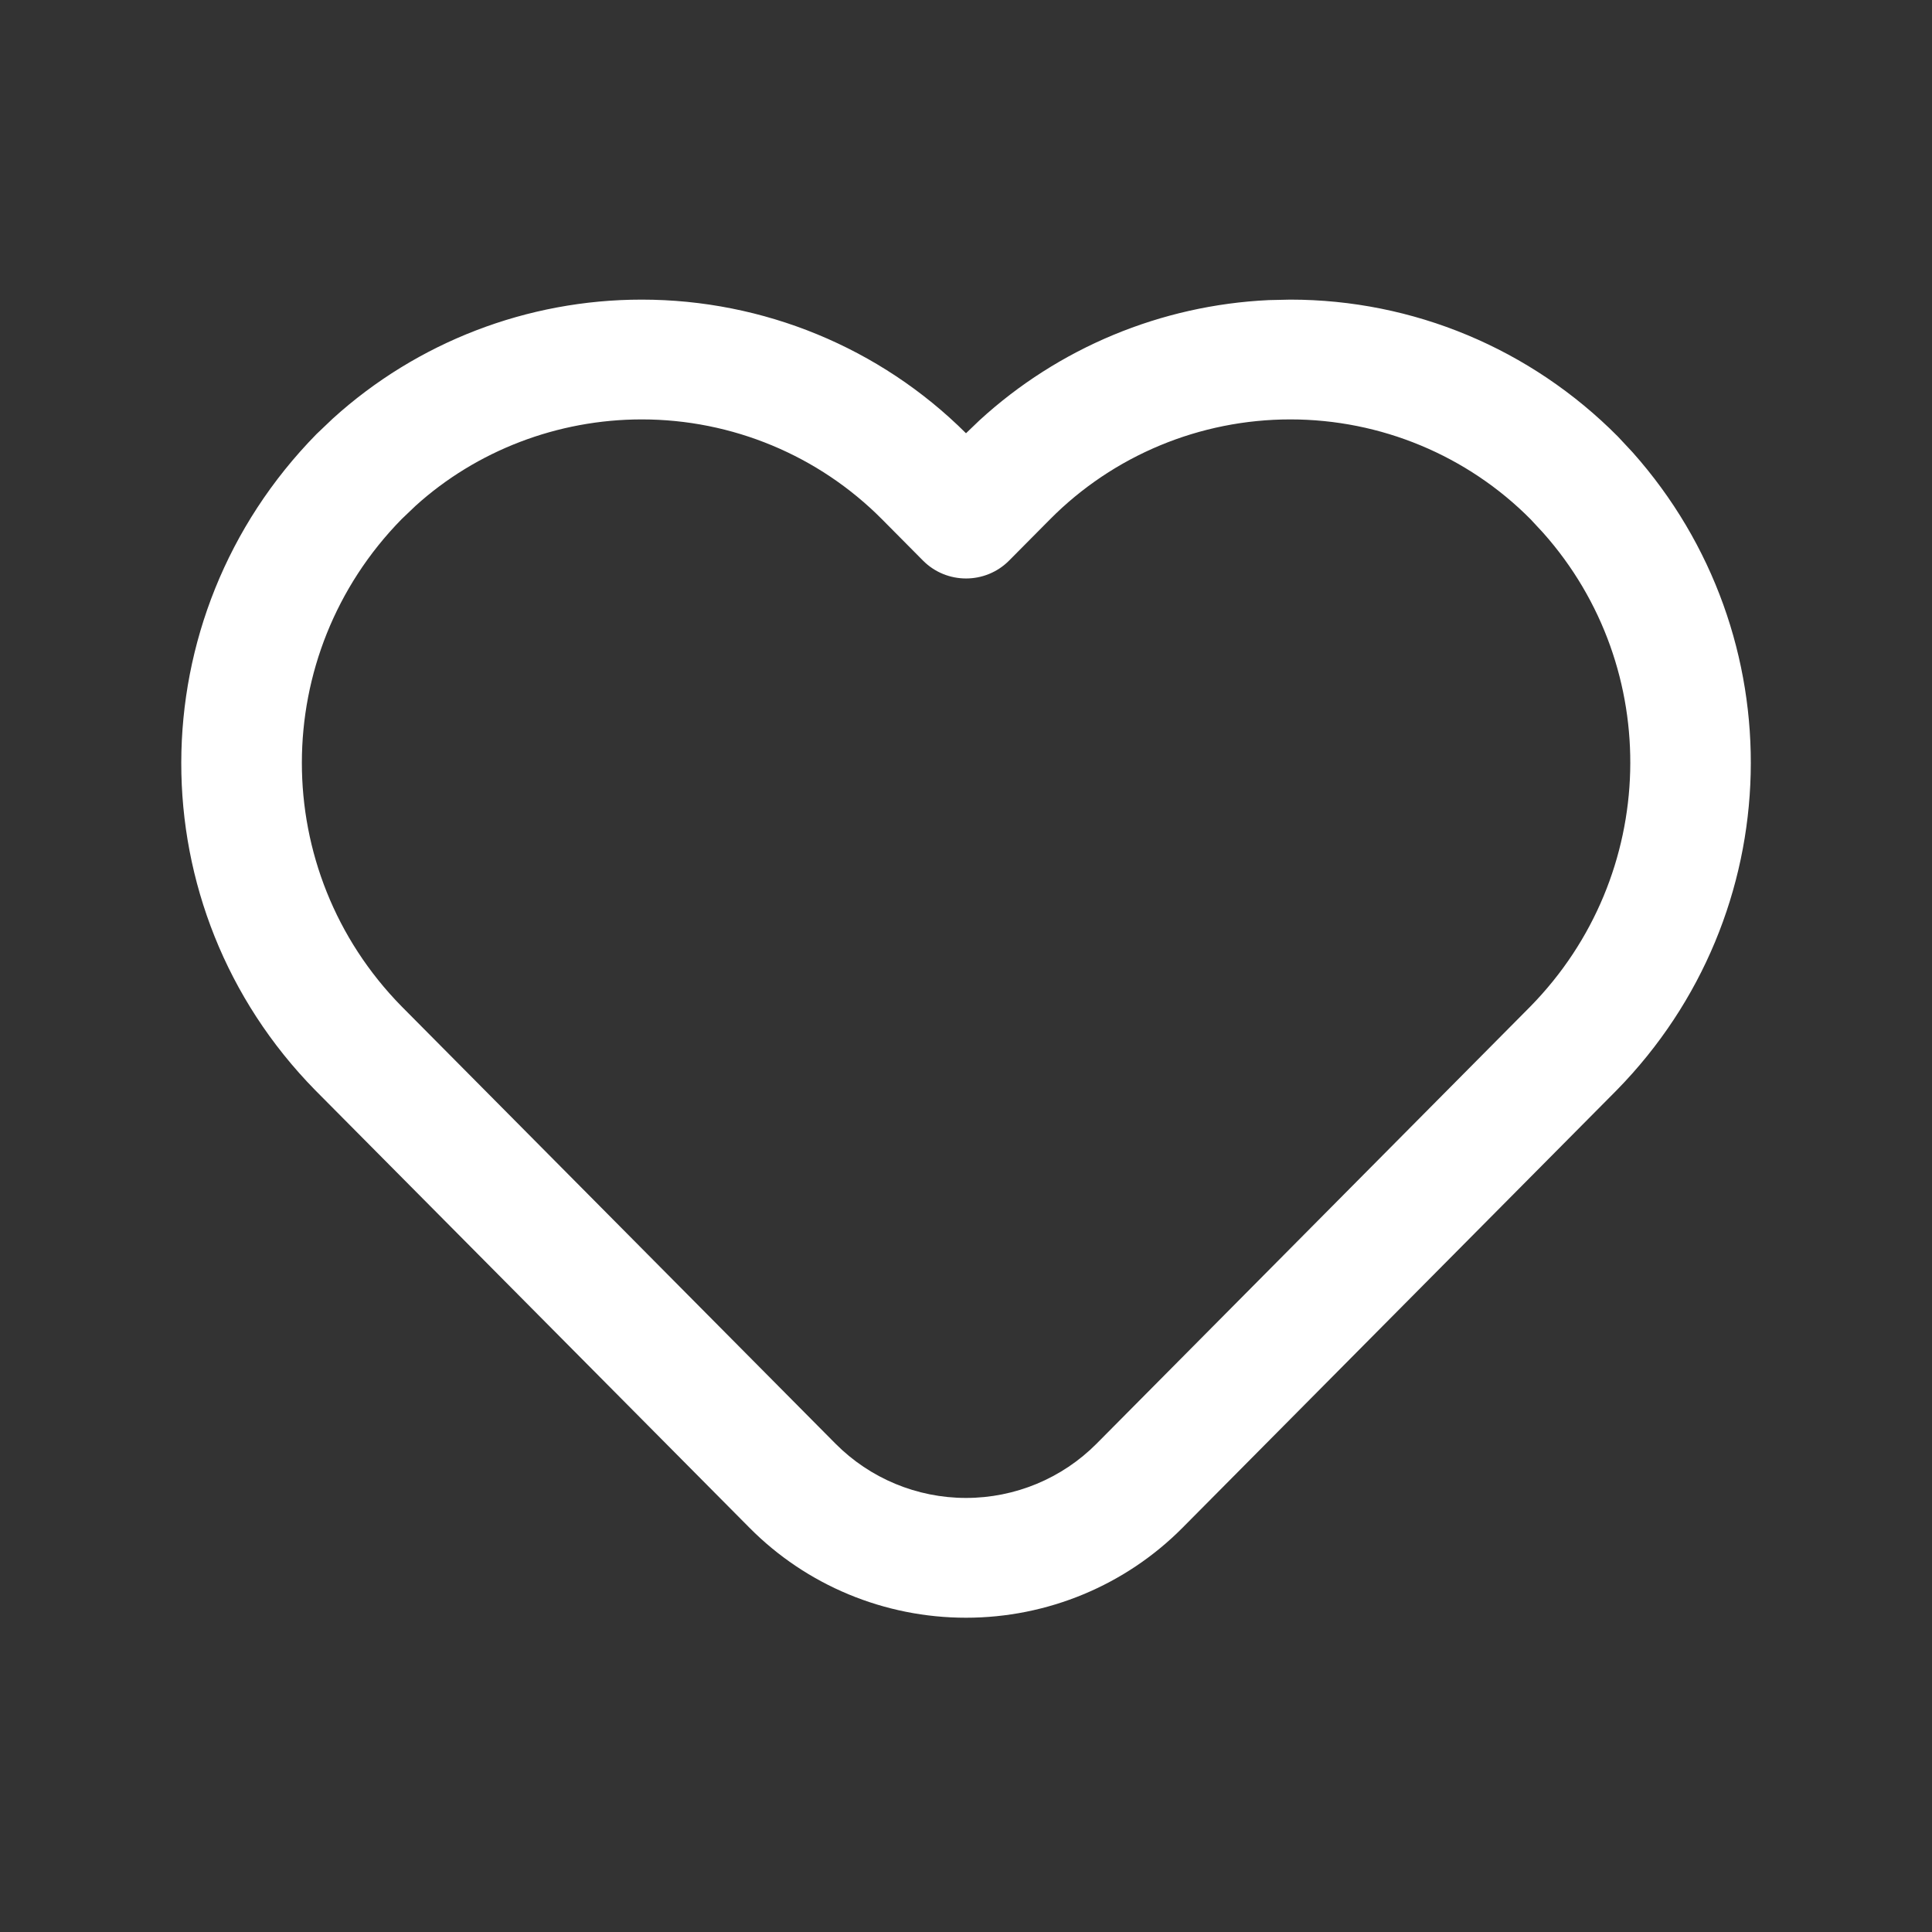 <svg width="24" height="24" viewBox="0 0 24 24" fill="none" xmlns="http://www.w3.org/2000/svg">
<rect x="0" y="0" width="24" height="24" fill="#333333" stroke="none"/>
<path fill-rule="evenodd" clip-rule="evenodd" d="M12.167 5.222C13.15 4.32 14.423 3.791 15.76 3.728L16.028 3.722C17.553 3.722 19.013 4.329 20.098 5.423L20.281 5.619C22.309 7.898 22.23 11.354 20.082 13.544L14.69 18.978C13.98 19.694 13.011 20.096 12 20.096C10.988 20.096 10.019 19.694 9.31 18.978L3.914 13.541C1.695 11.278 1.695 7.673 3.931 5.393L4.136 5.198C5.183 4.249 6.551 3.722 7.971 3.722C9.484 3.722 10.933 4.319 12 5.382L12.167 5.222ZM19.014 6.451C18.227 5.657 17.151 5.21 16.029 5.21C14.907 5.21 13.831 5.657 13.044 6.451L12.535 6.964C12.241 7.26 11.76 7.26 11.466 6.964L10.957 6.451C10.169 5.657 9.094 5.21 7.972 5.21C6.926 5.21 5.919 5.599 5.163 6.283L4.99 6.448C3.337 8.133 3.337 10.818 4.987 12.5L10.379 17.934C10.807 18.365 11.391 18.608 12 18.608C12.61 18.608 13.194 18.365 13.622 17.934L19.011 12.503C20.608 10.875 20.667 8.301 19.169 6.618L19.014 6.451Z" fill="white"/>
</svg>
